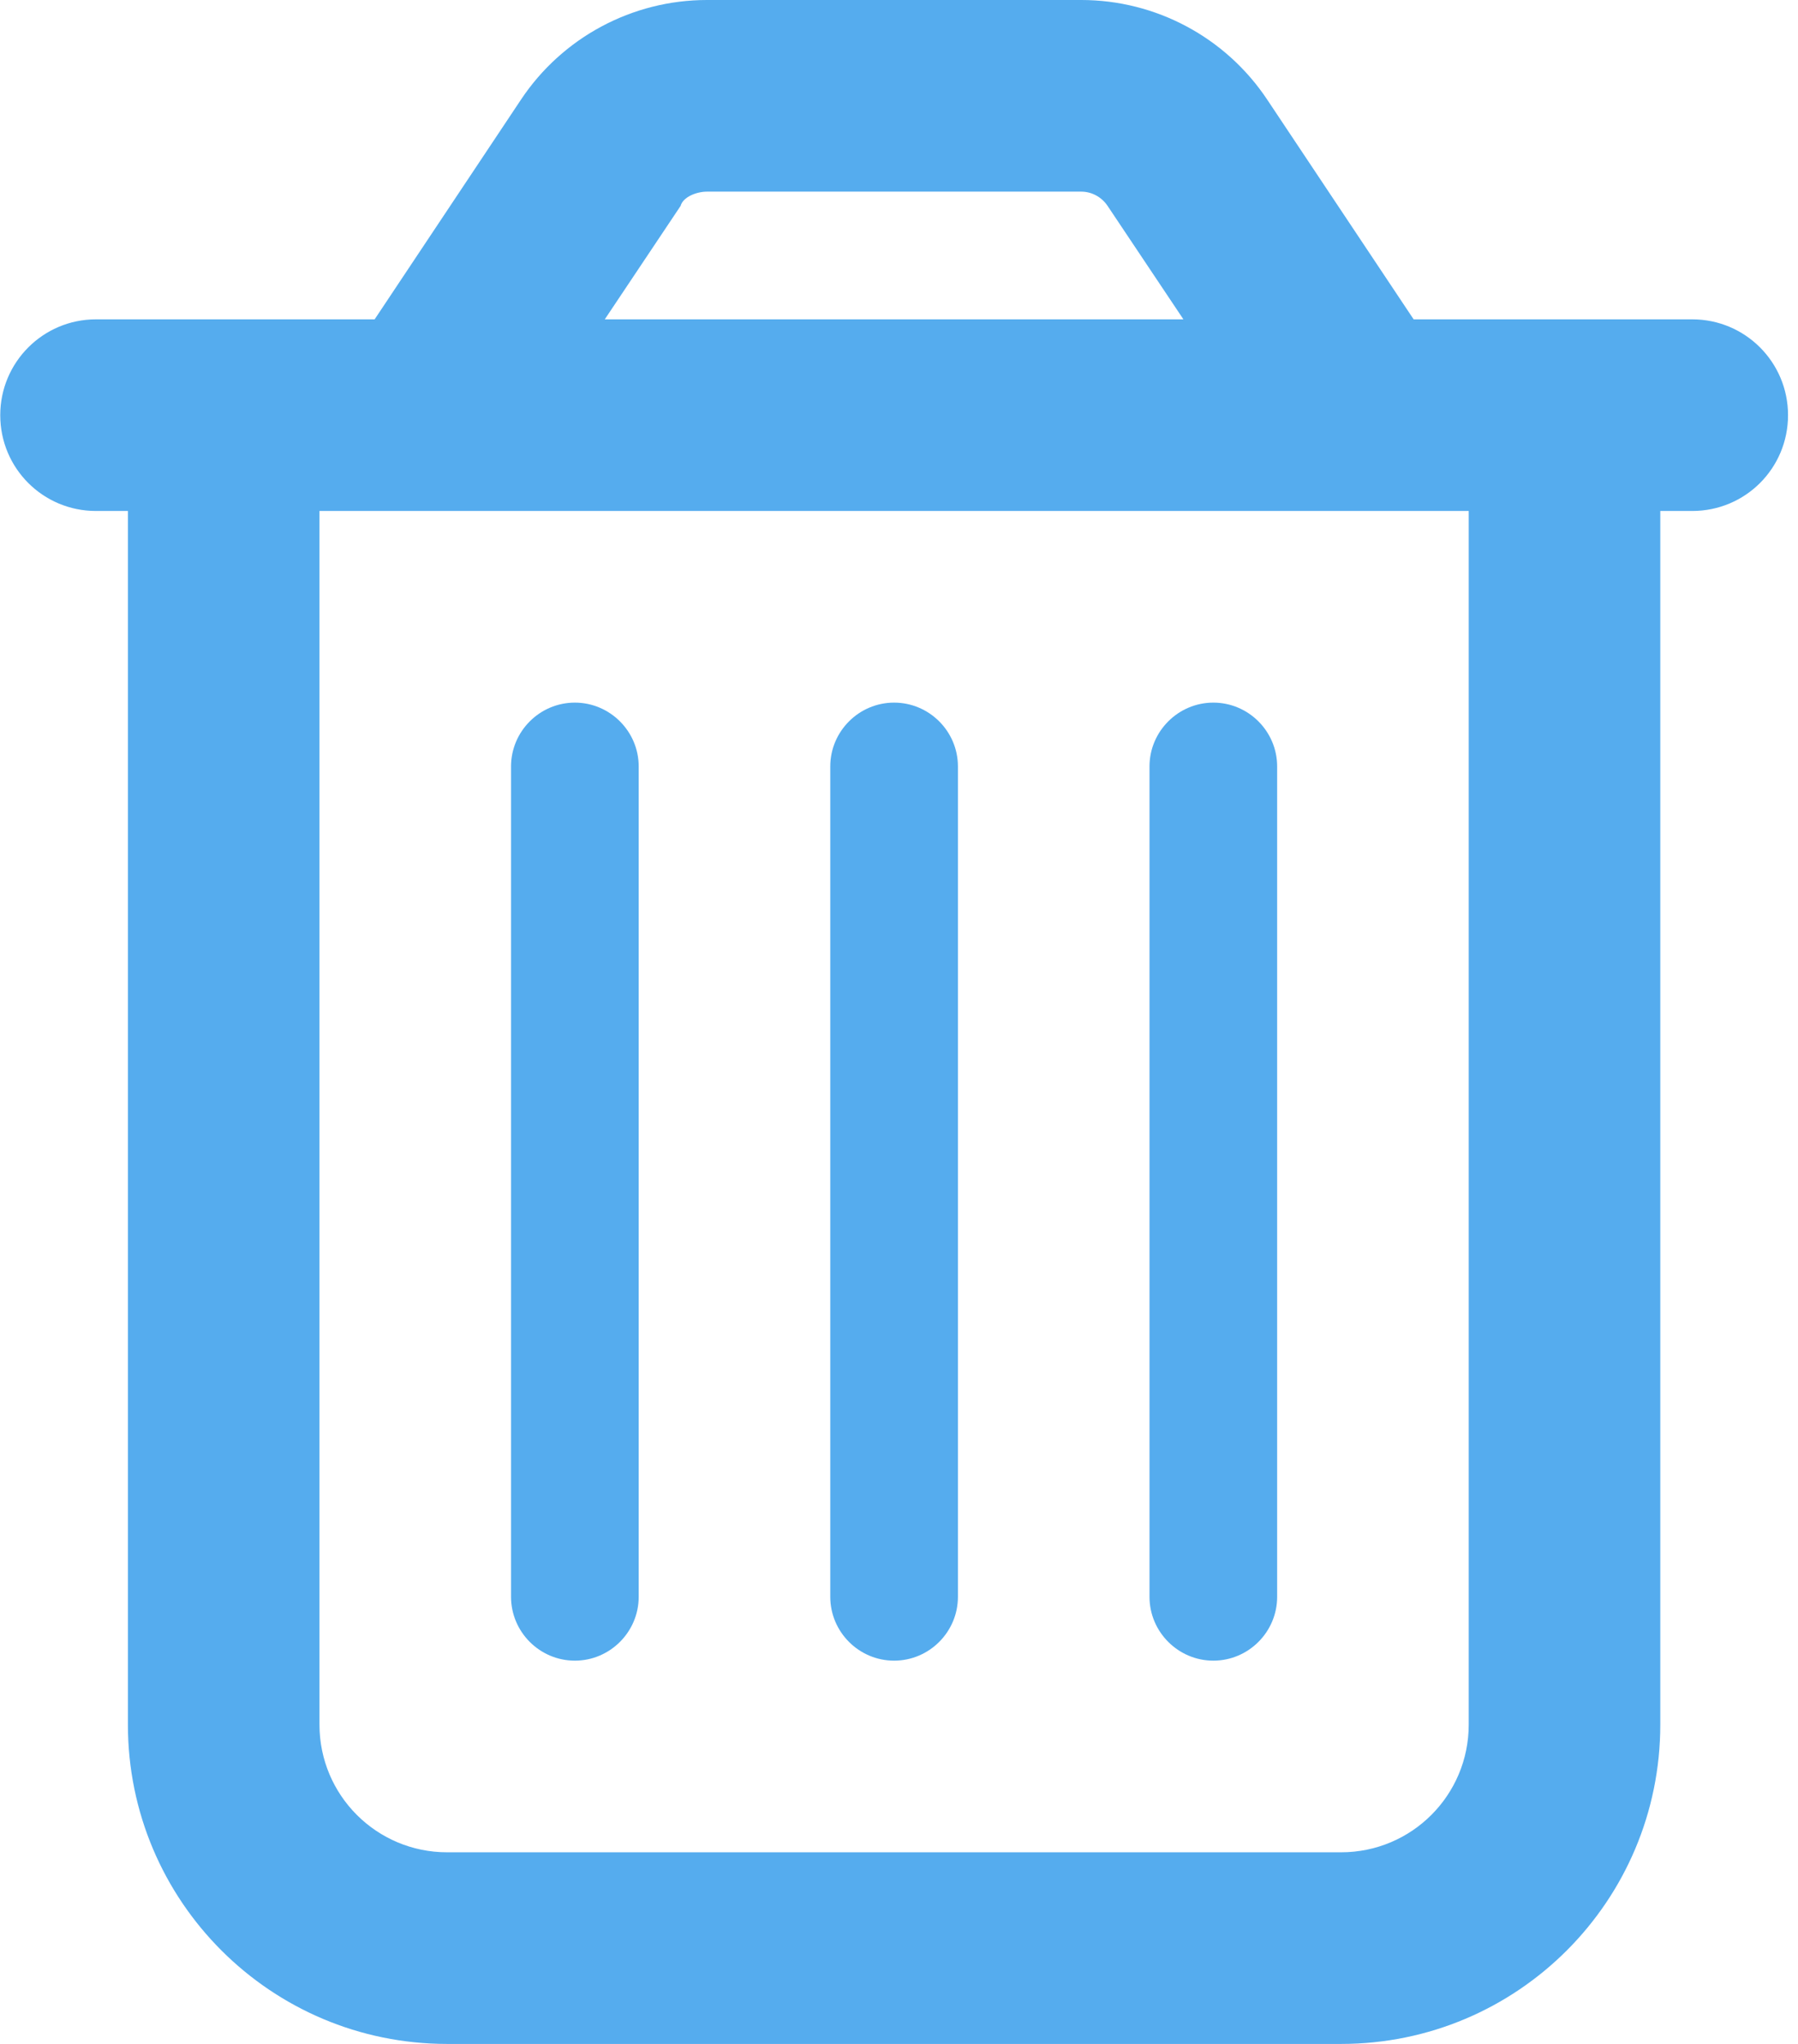 <svg width="22" height="25" viewBox="0 0 22 25" fill="none" xmlns="http://www.w3.org/2000/svg">
<g clip-path="url(#clip0_2_4)">
<path d="M7.815 19.531C7.815 19.961 7.463 20.312 7.034 20.312C6.604 20.312 6.253 19.961 6.253 19.531V9.375C6.253 8.945 6.604 8.594 7.034 8.594C7.463 8.594 7.815 8.945 7.815 9.375V19.531ZM11.721 19.531C11.721 19.961 11.37 20.312 10.94 20.312C10.51 20.312 10.159 19.961 10.159 19.531V9.375C10.159 8.945 10.51 8.594 10.94 8.594C11.37 8.594 11.721 8.945 11.721 9.375V19.531ZM15.627 19.531C15.627 19.961 15.276 20.312 14.846 20.312C14.417 20.312 14.065 19.961 14.065 19.531V9.375C14.065 8.945 14.417 8.594 14.846 8.594C15.276 8.594 15.627 8.945 15.627 9.375V19.531ZM15.505 1.218L17.297 3.906H20.706C21.355 3.906 21.878 4.431 21.878 5.078C21.878 5.728 21.355 6.25 20.706 6.25H20.315V21.094C20.315 23.252 18.567 25 16.409 25H5.471C3.314 25 1.565 23.252 1.565 21.094V6.25H1.174C0.527 6.25 0.003 5.728 0.003 5.078C0.003 4.431 0.527 3.906 1.174 3.906H4.584L6.375 1.218C6.882 0.457 7.737 0 8.65 0H13.23C14.143 0 14.998 0.457 15.505 1.218V1.218ZM7.4 3.906H14.48L13.552 2.518C13.479 2.409 13.357 2.344 13.23 2.344H8.65C8.523 2.344 8.357 2.409 8.328 2.518L7.4 3.906ZM3.909 21.094C3.909 21.958 4.608 22.656 5.471 22.656H16.409C17.273 22.656 17.971 21.958 17.971 21.094V6.25H3.909V21.094Z" fill="#55ACEE"/>
</g>
<defs>
<clipPath id="clip0_2_4">
<rect width="21.88" height="25" fill="white"/>
</clipPath>
</defs>
</svg>
